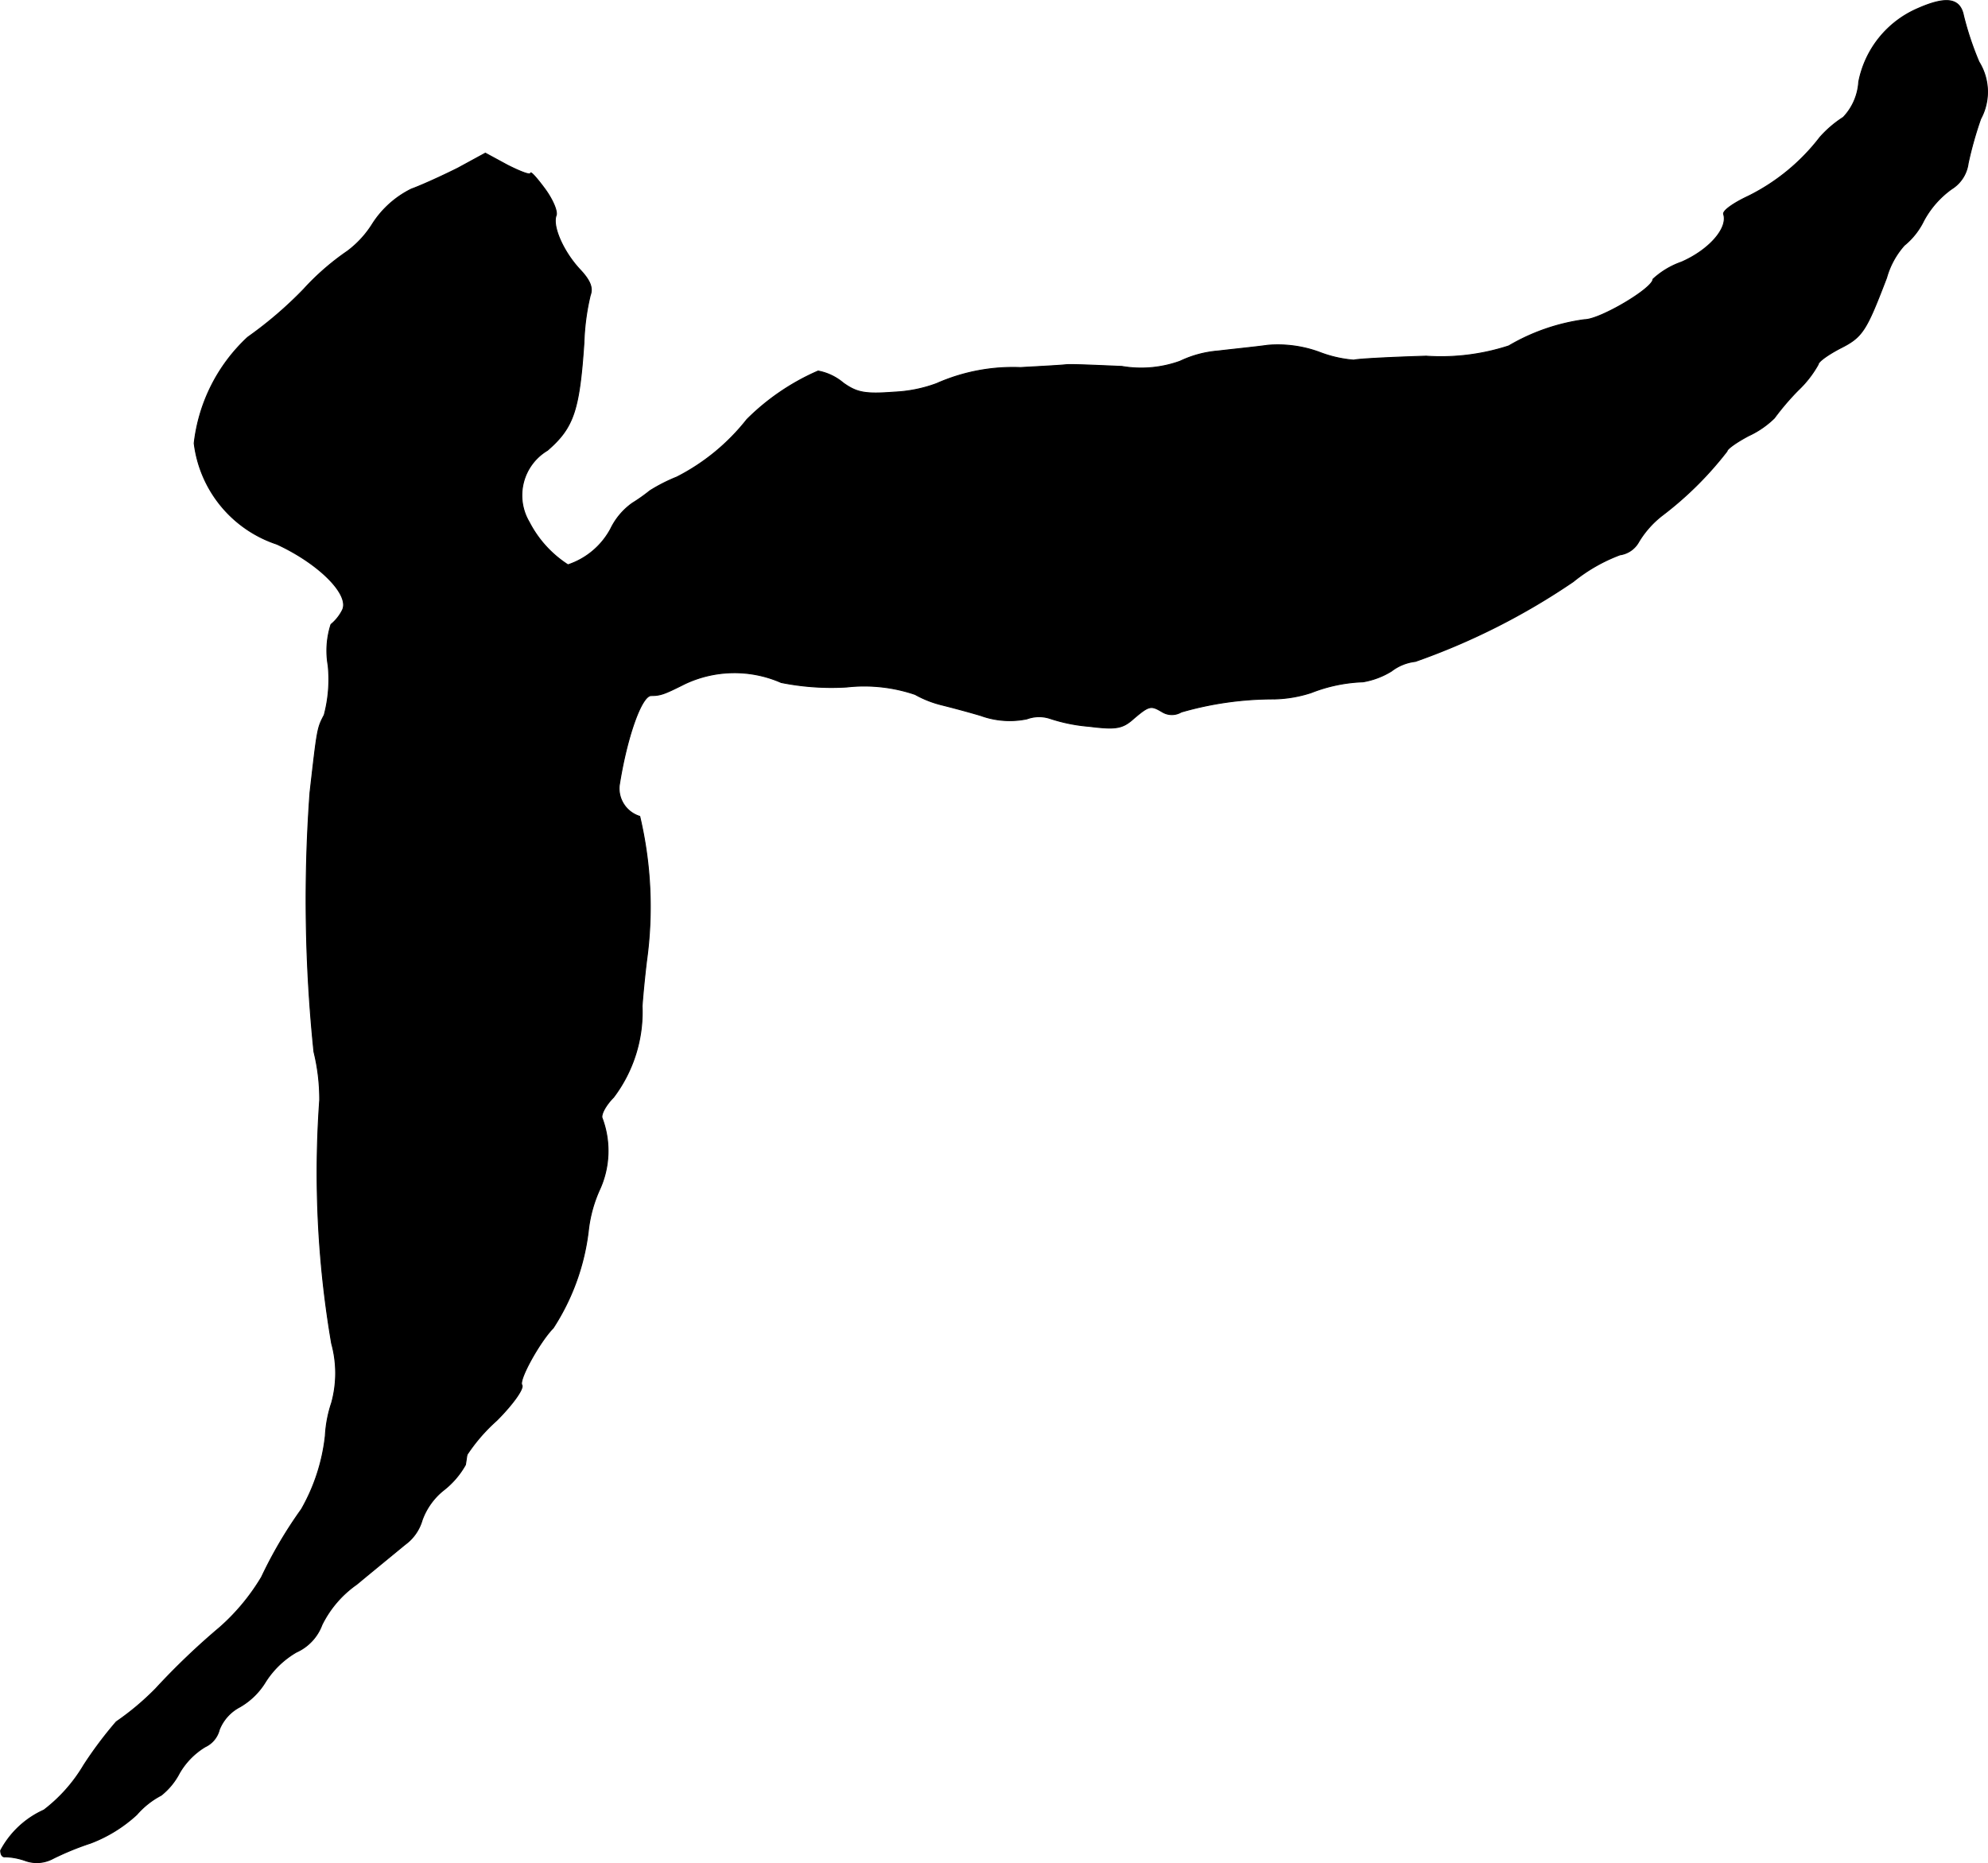 <?xml version="1.0" encoding="UTF-8"?>
<svg xmlns="http://www.w3.org/2000/svg"
     version="1.1"
     width="7.454mm"
     height="6.987mm"
     viewBox="0 0 21.131 19.805">
   <defs>
      <style type="text/css"><![CDATA[
      .a {
        stroke: #000;
        stroke-linecap: round;
        stroke-linejoin: round;
        stroke-width: 0.01px;
      }
    ]]></style>
   </defs>
   <path class="a"
         d="M20.387.089a1.071,1.071,0,0,0-.63.781A.6.6,0,0,1,19.593,1.246a1.189,1.189,0,0,0-.248.212,2.178,2.178,0,0,1-.757.624c-.157.073-.279.157-.267.194.048.151-.157.382-.448.509a.867.867,0,0,0-.303.182c0,.097-.563.43-.727.43a2.156,2.156,0,0,0-.806.279,2.324,2.324,0,0,1-.878.109c-.388.012-.733.03-.769.042a1.299,1.299,0,0,1-.369-.085,1.282,1.282,0,0,0-.545-.073c-.127.018-.369.042-.527.061a1.152,1.152,0,0,0-.406.109,1.216,1.216,0,0,1-.618.055c-.279-.012-.545-.024-.594-.018s-.267.018-.485.03a2.003,2.003,0,0,0-.89.17,1.476,1.476,0,0,1-.448.091c-.315.024-.4.006-.545-.097a.577.577,0,0,0-.267-.127,2.458,2.458,0,0,0-.757.515,2.242,2.242,0,0,1-.745.612,1.794,1.794,0,0,0-.285.145,1.861,1.861,0,0,1-.188.133.721.721,0,0,0-.23.273.802.802,0,0,1-.454.382,1.183,1.183,0,0,1-.412-.454.557.557,0,0,1,.194-.763c.279-.242.339-.424.388-1.145a2.491,2.491,0,0,1,.067-.503c.03-.079,0-.157-.109-.273-.176-.188-.297-.46-.254-.575.018-.042-.036-.17-.121-.285s-.151-.188-.151-.164-.109-.018-.242-.085L5.159,1.627,4.869,1.785c-.157.079-.382.182-.497.224a1.033,1.033,0,0,0-.412.369,1.063,1.063,0,0,1-.267.291,2.67,2.67,0,0,0-.466.406,4.19,4.19,0,0,1-.594.509,1.817,1.817,0,0,0-.569,1.127,1.295,1.295,0,0,0,.878,1.072c.448.206.781.539.697.703a.471.471,0,0,1-.121.151.91.91,0,0,0-.03.436,1.469,1.469,0,0,1-.042.527c-.073.139-.073.139-.151.824a15.674,15.674,0,0,0,.042,2.756,2.105,2.105,0,0,1,.061.515,10.748,10.748,0,0,0,.127,2.586,1.186,1.186,0,0,1,0,.63,1.322,1.322,0,0,0-.067.351,2.015,2.015,0,0,1-.254.781,4.627,4.627,0,0,0-.424.721,2.249,2.249,0,0,1-.442.533,7.56,7.56,0,0,0-.684.654,2.857,2.857,0,0,1-.418.351,4.24,4.24,0,0,0-.345.46,1.673,1.673,0,0,1-.424.478.972.972,0,0,0-.46.43c0,.042.018.073.048.067a.706.706,0,0,1,.218.042.362.362,0,0,0,.291-.024A3.044,3.044,0,0,1,.962,19.592a1.515,1.515,0,0,0,.491-.303.889.889,0,0,1,.26-.206.73.73,0,0,0,.194-.236.789.789,0,0,1,.273-.279.274.274,0,0,0,.151-.182.466.466,0,0,1,.218-.242.765.765,0,0,0,.273-.267.963.963,0,0,1,.327-.315.514.514,0,0,0,.273-.291,1.141,1.141,0,0,1,.369-.43c.182-.151.412-.339.515-.424A.487.487,0,0,0,4.487,16.158a.72.72,0,0,1,.224-.315.898.898,0,0,0,.236-.273c.006-.03.012-.085.018-.109a1.859,1.859,0,0,1,.315-.363c.17-.17.291-.339.267-.376-.036-.055.194-.466.333-.606a2.413,2.413,0,0,0,.376-1.054,1.436,1.436,0,0,1,.115-.412.99.99,0,0,0,.03-.763c-.018-.036.036-.139.121-.224a1.505,1.505,0,0,0,.303-.969c.012-.17.036-.388.048-.485a4.183,4.183,0,0,0-.073-1.532.311.311,0,0,1-.218-.327c.079-.509.236-.957.339-.957s.145-.018.363-.127A1.236,1.236,0,0,1,8.303,7.254a2.719,2.719,0,0,0,.697.048,1.68,1.68,0,0,1,.727.079,1.13,1.13,0,0,0,.273.109c.048.012.242.061.424.115a.903.903,0,0,0,.491.036.371.371,0,0,1,.242-.006,1.778,1.778,0,0,0,.418.085c.291.036.357.024.478-.085.164-.139.182-.139.303-.067a.196.196,0,0,0,.2,0,3.533,3.533,0,0,1,.993-.139,1.362,1.362,0,0,0,.388-.067,1.657,1.657,0,0,1,.551-.115A.845.845,0,0,0,14.79,7.133a.512.512,0,0,1,.254-.103,7.24,7.24,0,0,0,1.678-.848,1.775,1.775,0,0,1,.497-.285.271.271,0,0,0,.2-.139,1.022,1.022,0,0,1,.248-.279,3.68,3.68,0,0,0,.69-.684c0-.024.103-.097.23-.164a.969.969,0,0,0,.273-.188,2.725,2.725,0,0,1,.254-.297,1.145,1.145,0,0,0,.212-.273c0-.03.103-.103.23-.17.242-.121.279-.182.497-.751a.871.871,0,0,1,.188-.345.771.771,0,0,0,.206-.26.995.995,0,0,1,.297-.339.378.378,0,0,0,.176-.273,3.946,3.946,0,0,1,.133-.472.604.604,0,0,0-.018-.606,3.269,3.269,0,0,1-.164-.491C20.835-.02,20.689-.044,20.387.089Z"/>
</svg>
